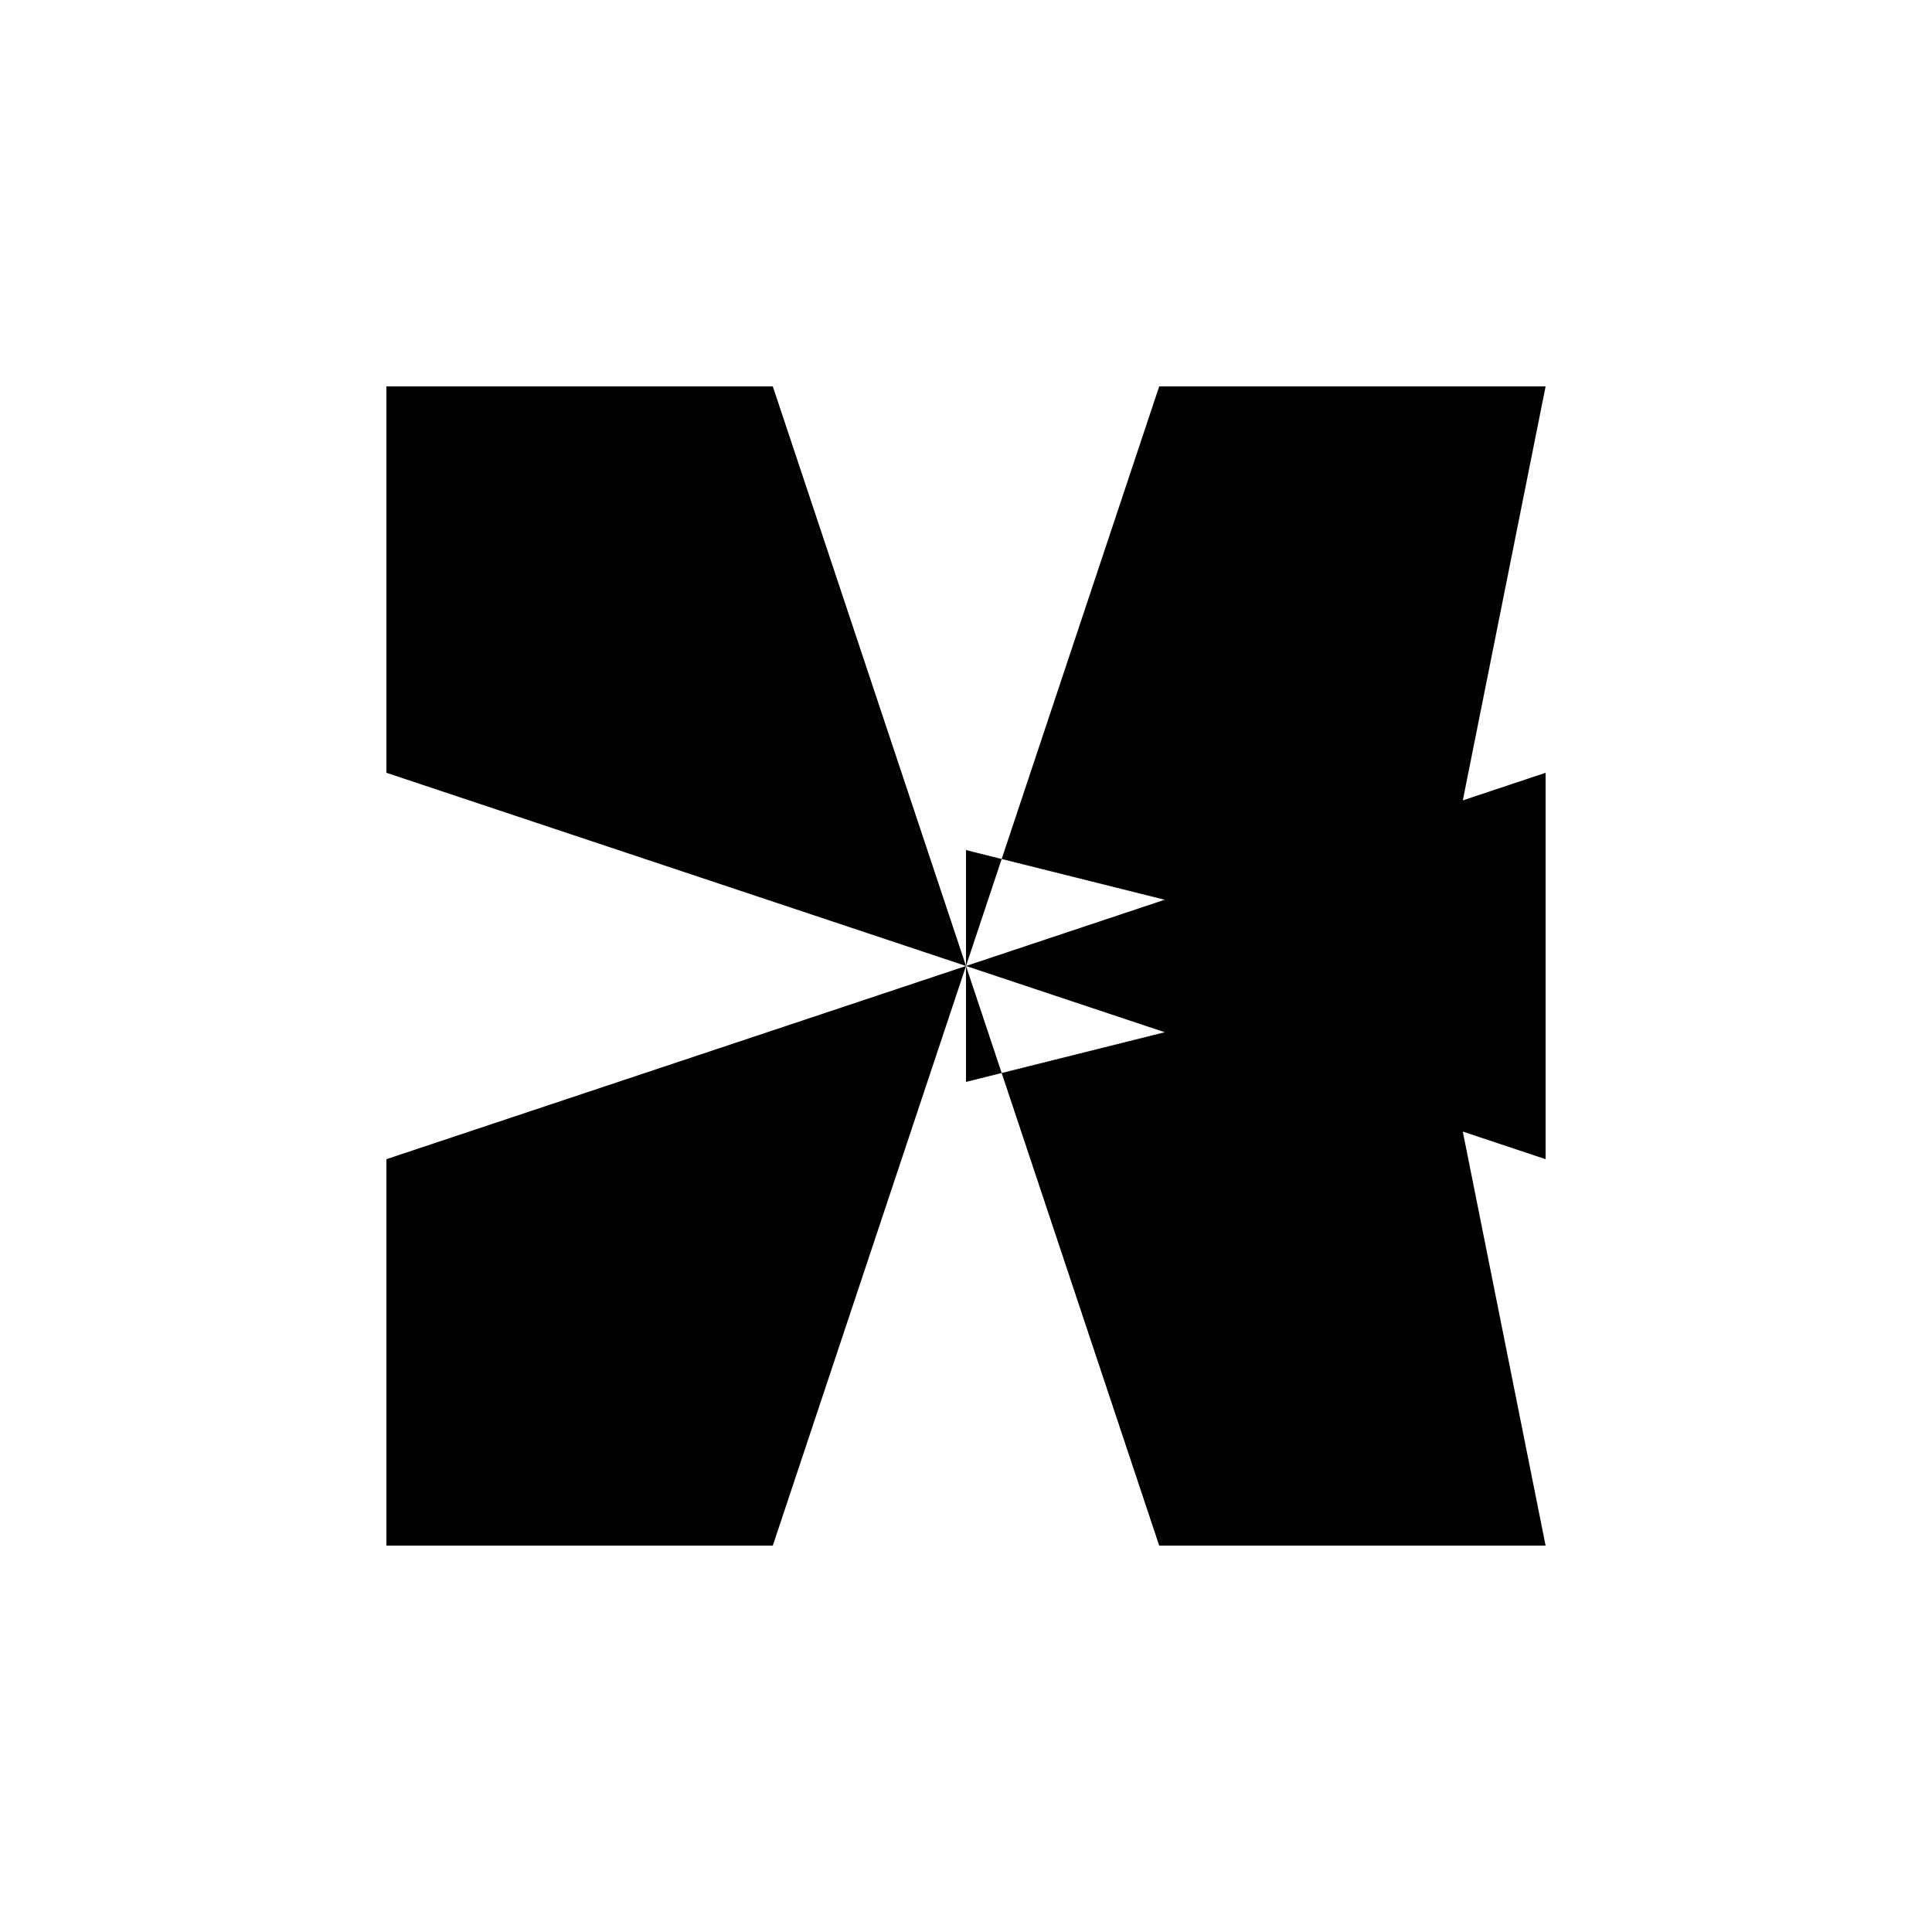 <svg xmlns="http://www.w3.org/2000/svg" viewBox="-100 -100 500 500"><path style="fill:#000000" d="M 0 0 L 100 0 L 150 150 L 0 100 M 0 200 L 150 150 L 100 300 L 0 300 M 150 120 L 159.231 122.308 L 150 150 L 201.429 132.857 L 278.571 107.143 L 270 150 L 278.571 192.857 L 201.429 167.143 L 270 150 L 201.429 132.857 L 159.231 122.308 L 200 0 L 300 0 L 278.571 107.143 L 300 100 L 300 200 L 278.571 192.857 L 300 300 L 200 300 L 159.231 177.692 L 201.429 167.143 L 150 150 L 159.231 177.692 L 150 180 L 150 150"/></svg>
